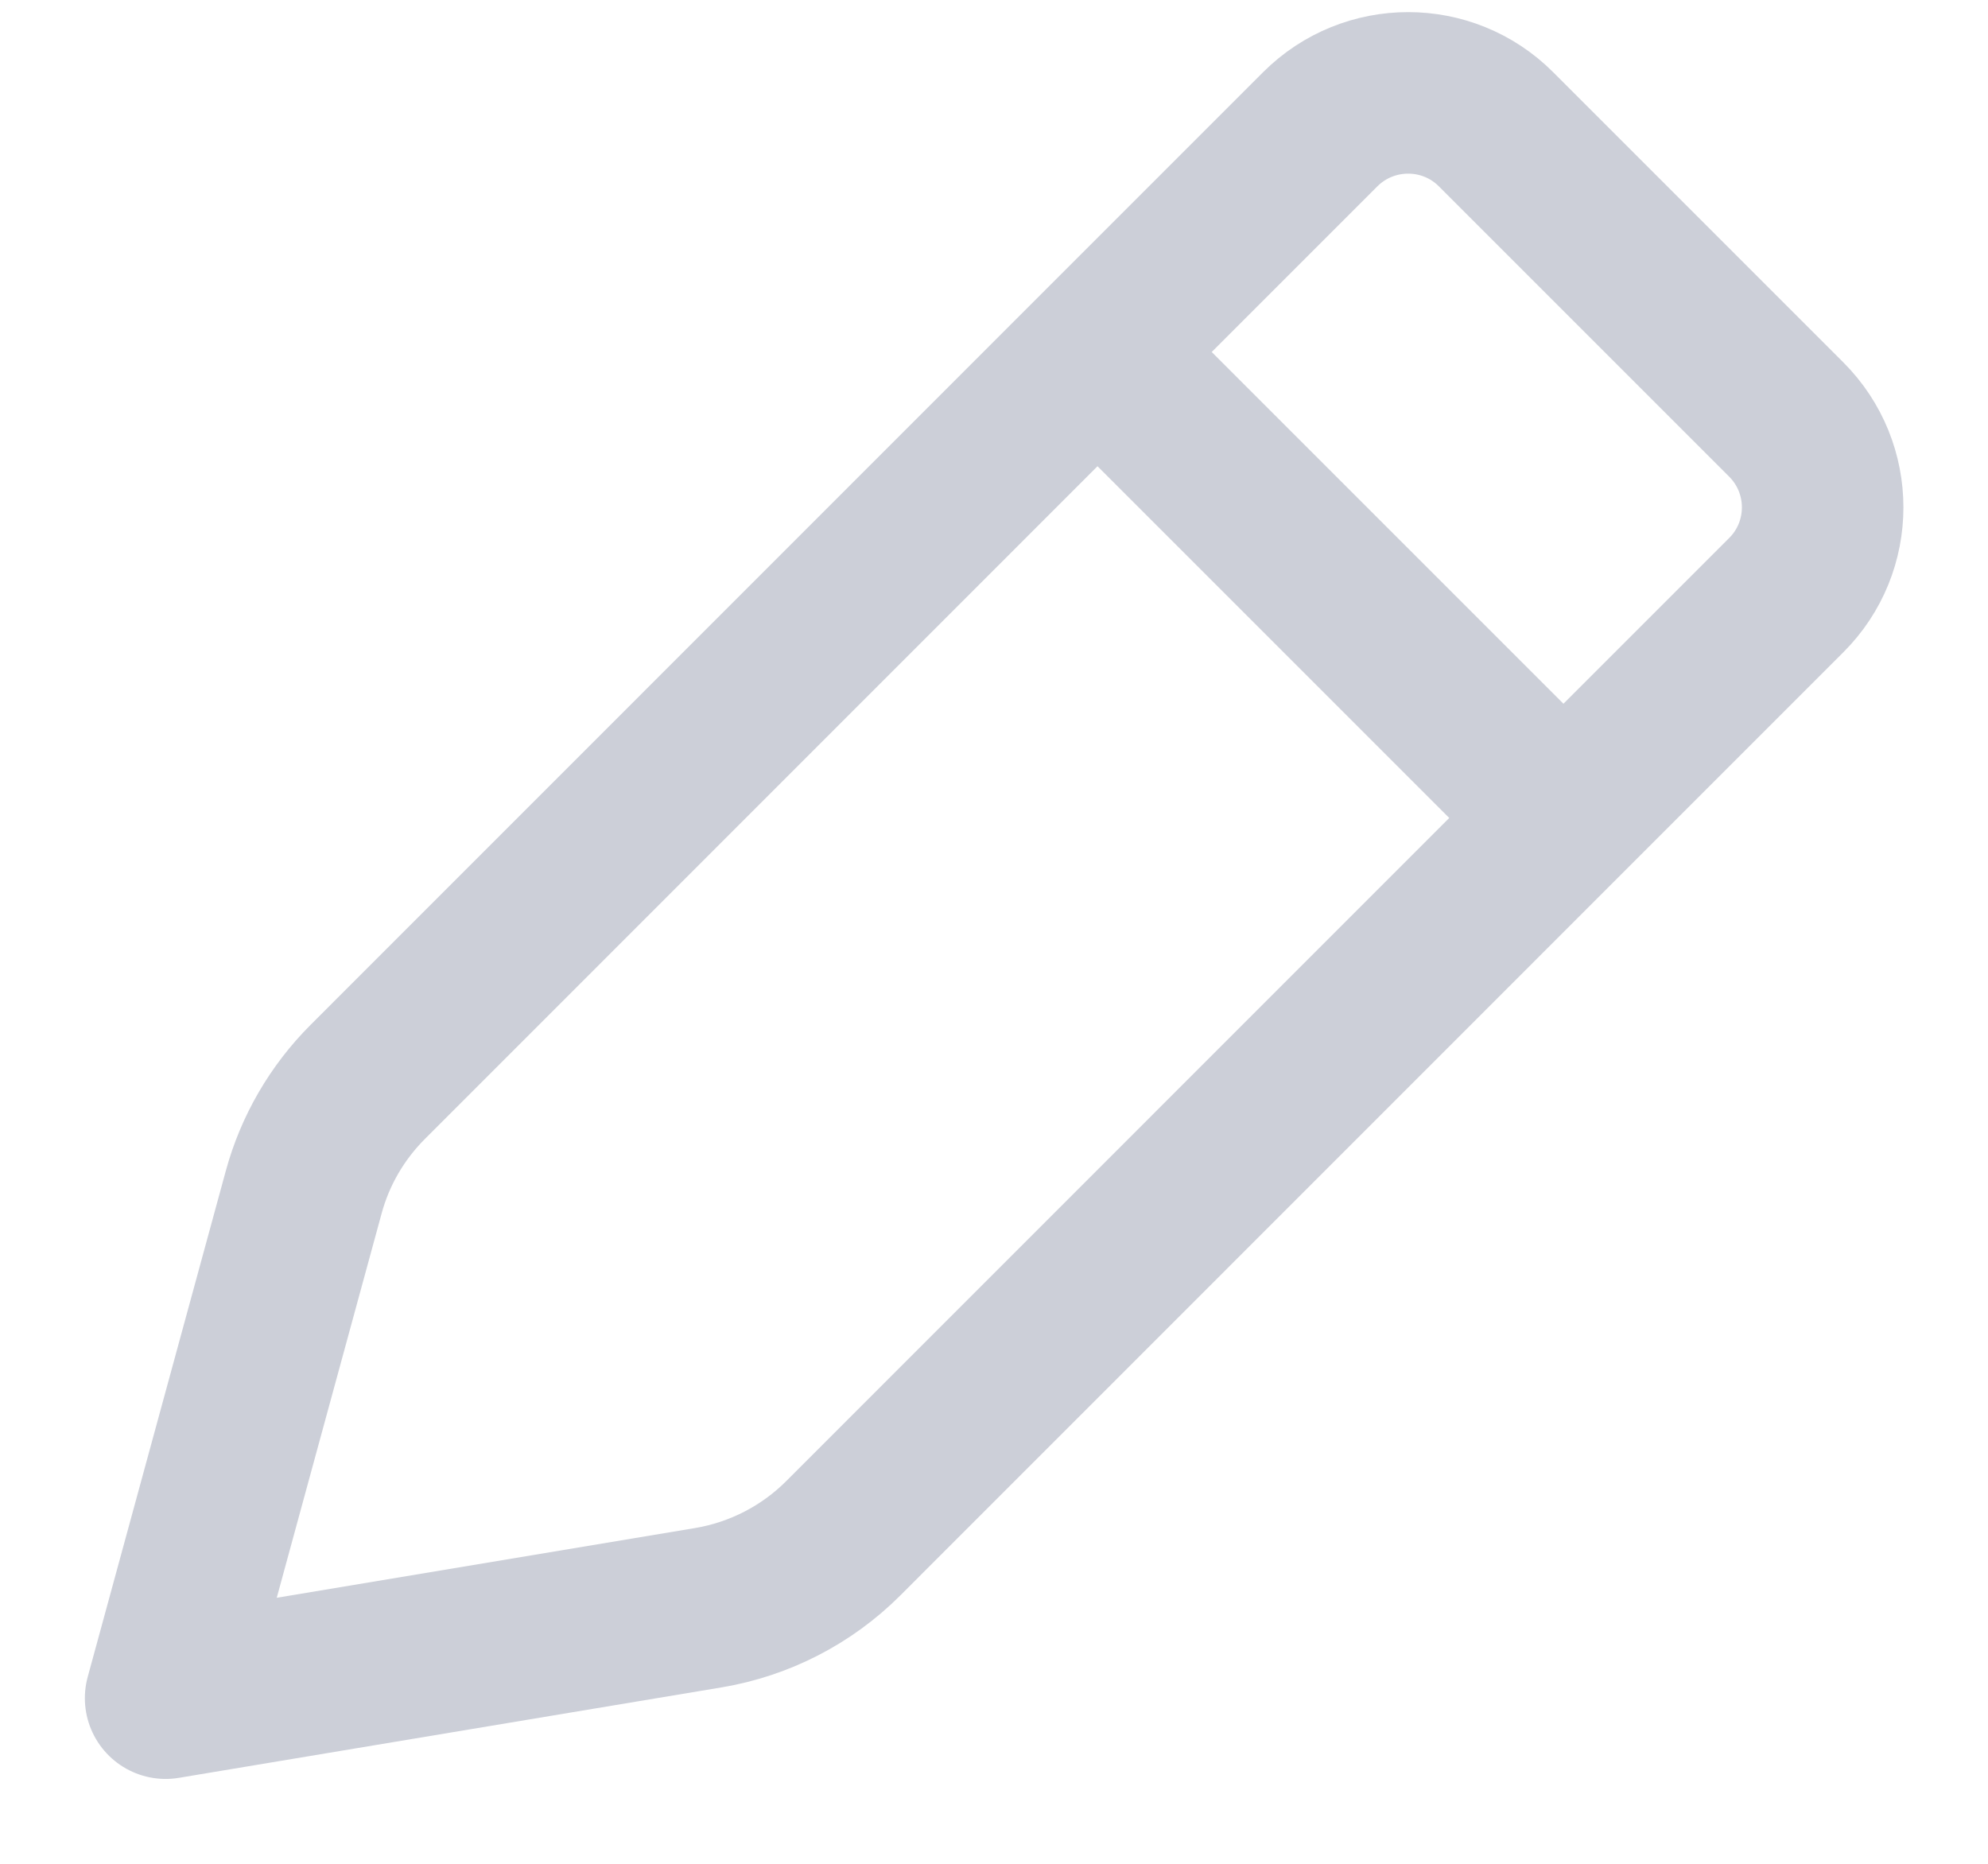 <svg width="16" height="15" viewBox="0 0 16 15" fill="none" xmlns="http://www.w3.org/2000/svg">
<path d="M12.583 6.583L14.376 4.79C14.767 4.4 14.767 3.767 14.376 3.376L12.04 1.04C11.65 0.65 11.017 0.65 10.626 1.04L8.833 2.833M12.583 6.583L6.787 12.38C6.492 12.675 6.112 12.87 5.701 12.939L1.333 13.667L2.444 9.596C2.535 9.26 2.713 8.954 2.959 8.708L8.833 2.833M12.583 6.583L8.833 2.833" stroke="#CCCFD8" stroke-width="1.3" stroke-linecap="round" stroke-linejoin="round"/>
</svg>
